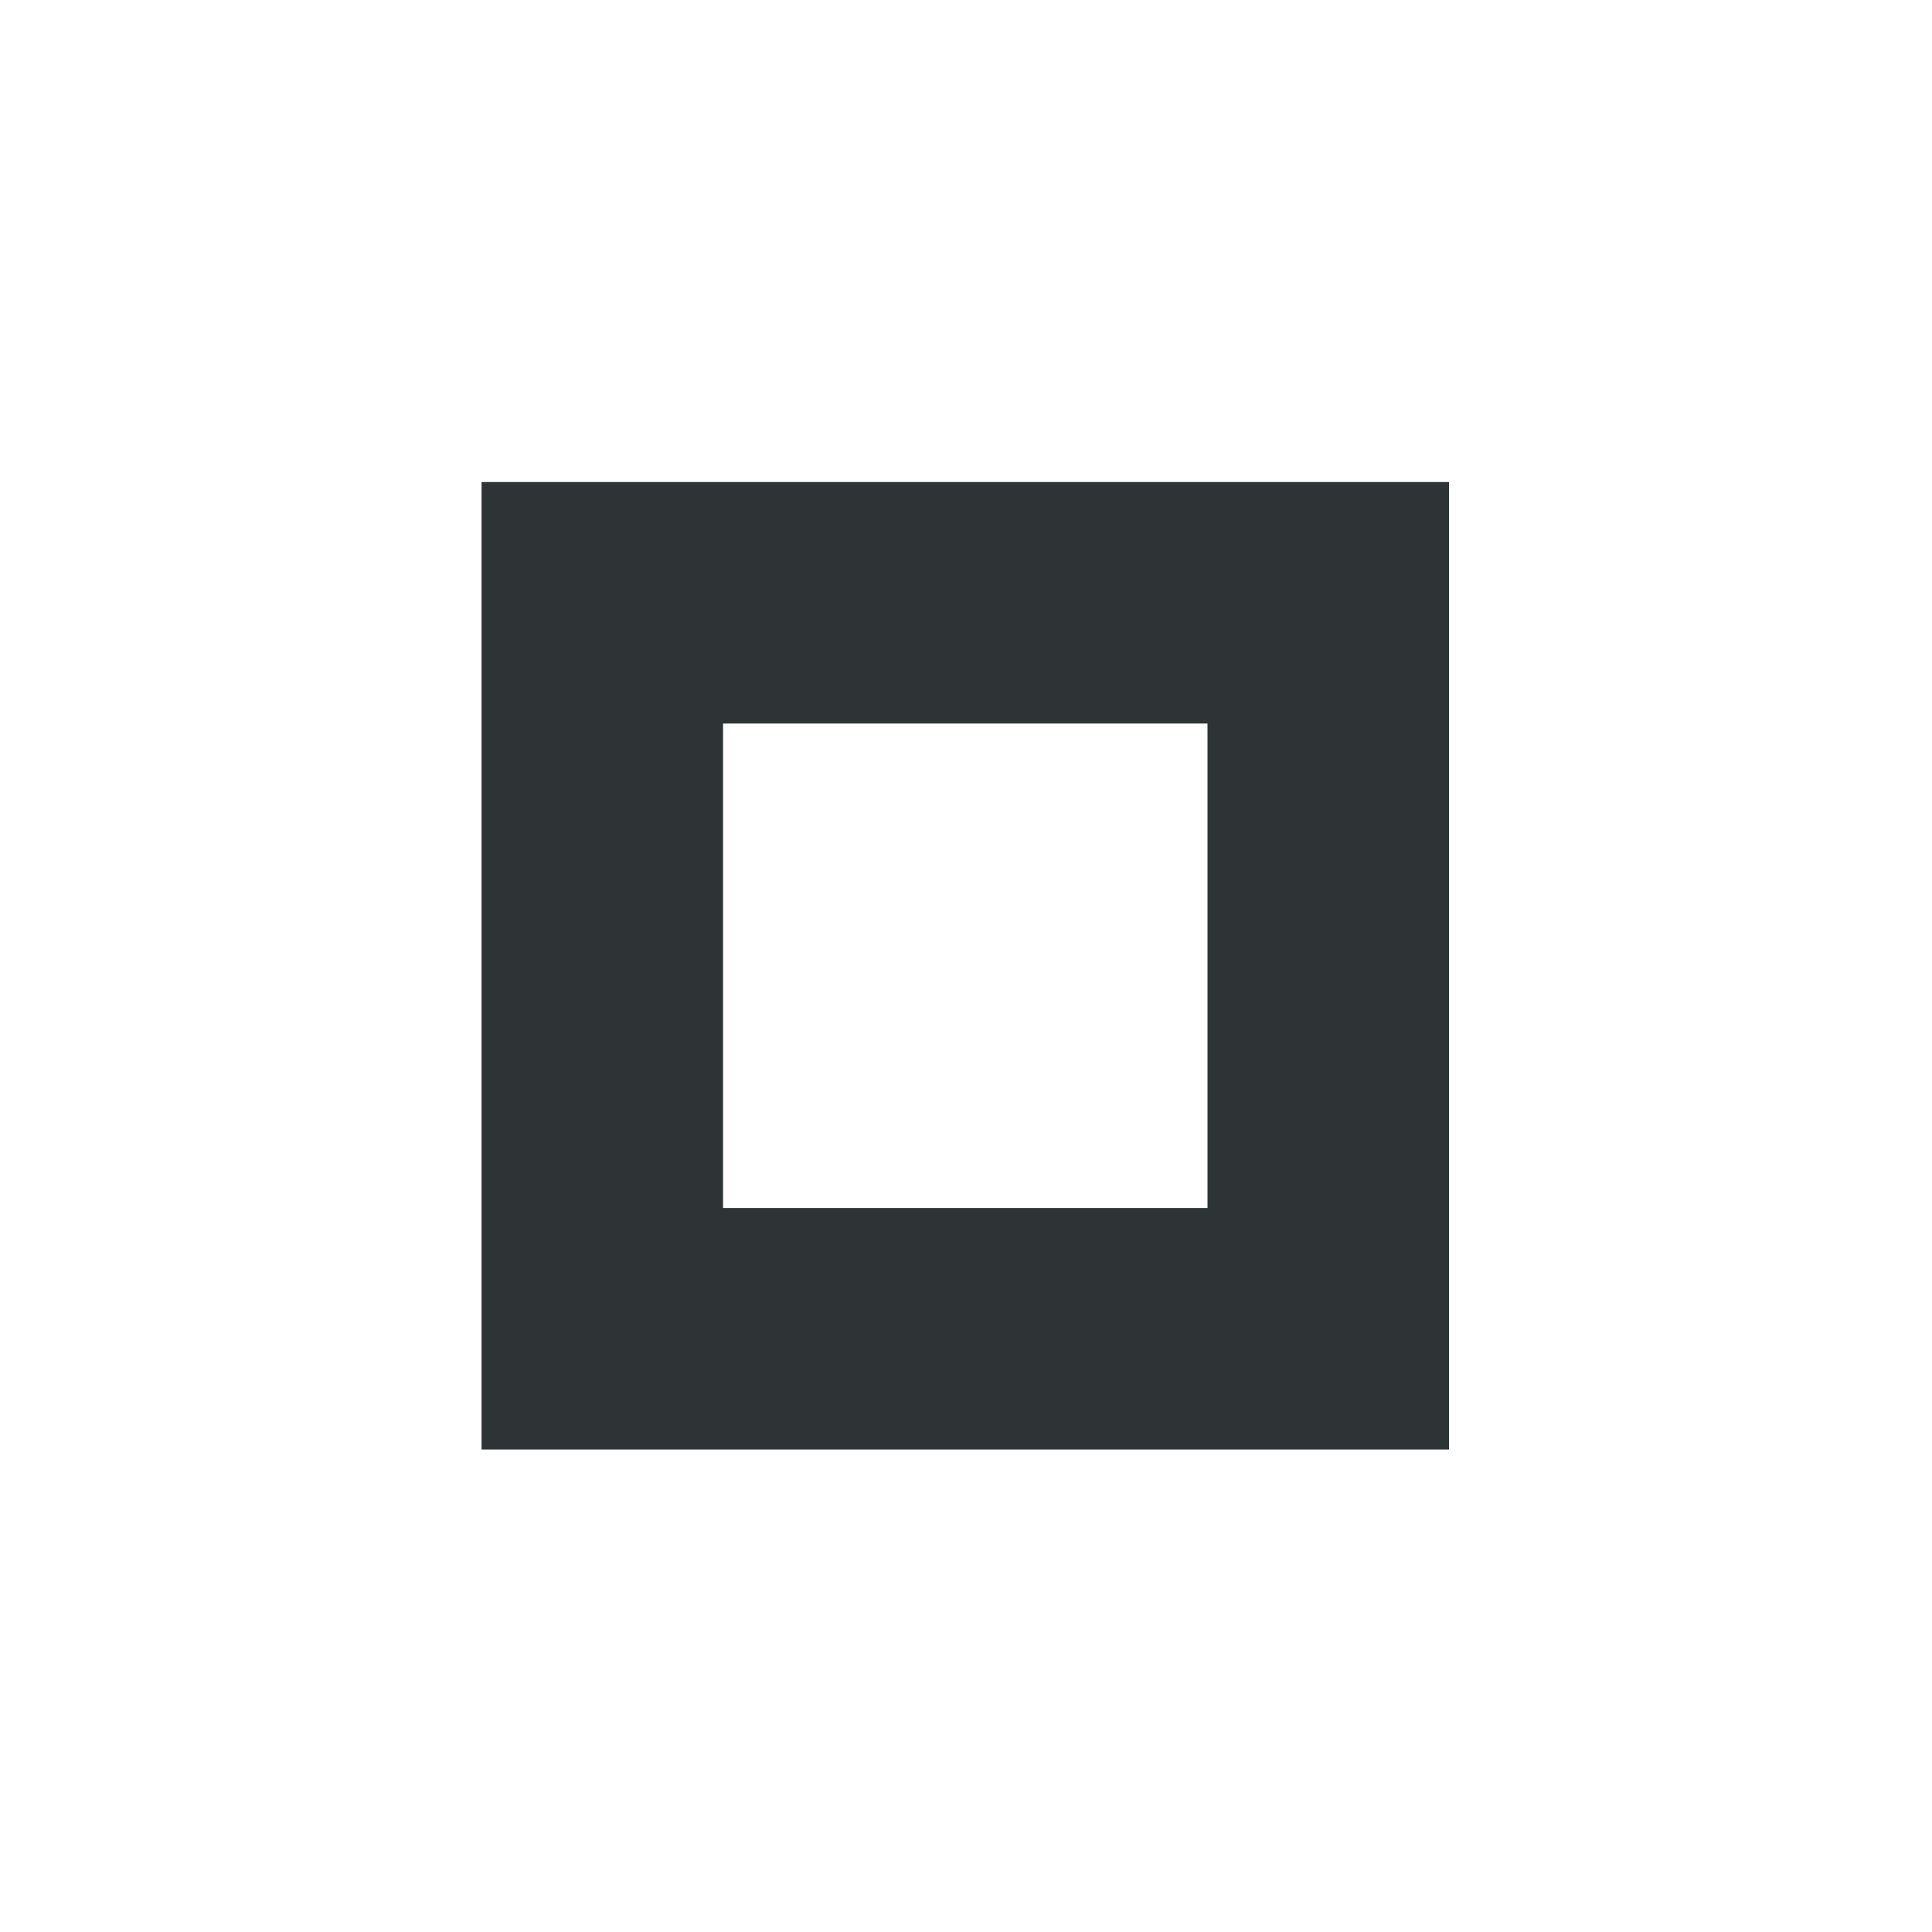 <svg xmlns:dc="http://purl.org/dc/elements/1.1/" xmlns:cc="http://creativecommons.org/ns#" xmlns:rdf="http://www.w3.org/1999/02/22-rdf-syntax-ns#" xmlns:svg="http://www.w3.org/2000/svg" xmlns="http://www.w3.org/2000/svg" width="16" version="1.1" style="enable-background:new" id="svg7384" height="16">
  <title id="title8473" color="#787878" fill="#787878" style="">Gnome Symbolic Icons</title>
  <defs id="defs7386" color="#787878" fill="#787878" style=""/>
  <g transform="translate(-52.006,-888)" id="layer1" color="#787878" fill="#787878" style=""/>
  <g transform="translate(-52.006,-888)" id="layer7" color="#787878" fill="#787878" style=""/>
  <g transform="translate(-52.006,-888)" id="layer6" color="#787878" fill="#787878" style=""/>
  <g transform="translate(-52.006,-888)" id="layer5" color="#787878" fill="#787878" style=""/>
  <g transform="translate(-52.006,-888)" id="layer9" color="#787878" fill="#787878" style=""/>
  <g transform="translate(-52.006,-888)" id="layer2" color="#787878" fill="#787878" style=""/>
  <g transform="translate(-52.006,-888)" id="layer8" color="#787878" fill="#787878" style=""/>
  <g transform="translate(-52.006,-888)" id="layer3" color="#787878" fill="#787878" style=""/>
  <g transform="translate(-52.006,-888)" id="layer4" color="#787878" fill="#787878" style=""/>
  <g transform="translate(-52.006,-952)" id="layer10" color="#787878" fill="#787878" style="">
    <path id="rect9057" d="m 55.994,955.992 v 1 7.012 h 8.012 v -8.012 z m 2,2 h 4.012 v 4.012 h -4.012 z" style="color:#000000;font-style:normal;font-variant:normal;font-weight:normal;font-stretch:normal;font-size:medium;line-height:normal;font-family:sans-serif;font-variant-ligatures:normal;font-variant-position:normal;font-variant-caps:normal;font-variant-numeric:normal;font-variant-alternates:normal;font-feature-settings:normal;text-indent:0;text-align:start;text-decoration:none;text-decoration-line:none;text-decoration-style:solid;text-decoration-color:#000000;letter-spacing:normal;word-spacing:normal;text-transform:none;writing-mode:lr-tb;direction:ltr;text-orientation:mixed;dominant-baseline:auto;baseline-shift:baseline;text-anchor:start;white-space:normal;shape-padding:0;clip-rule:nonzero;display:inline;overflow:visible;visibility:visible;opacity:1;isolation:auto;mix-blend-mode:normal;color-interpolation:sRGB;color-interpolation-filters:linearRGB;solid-color:#000000;solid-opacity:1;vector-effect:none;fill:#2e3436;fill-opacity:1;fill-rule:nonzero;stroke:none;stroke-width:2;stroke-linecap:butt;stroke-linejoin:miter;stroke-miterlimit:4;stroke-dasharray:none;stroke-dashoffset:0;stroke-opacity:1;marker:none;color-rendering:auto;image-rendering:auto;shape-rendering:auto;text-rendering:auto;enable-background:accumulate"/>
  </g>
</svg>